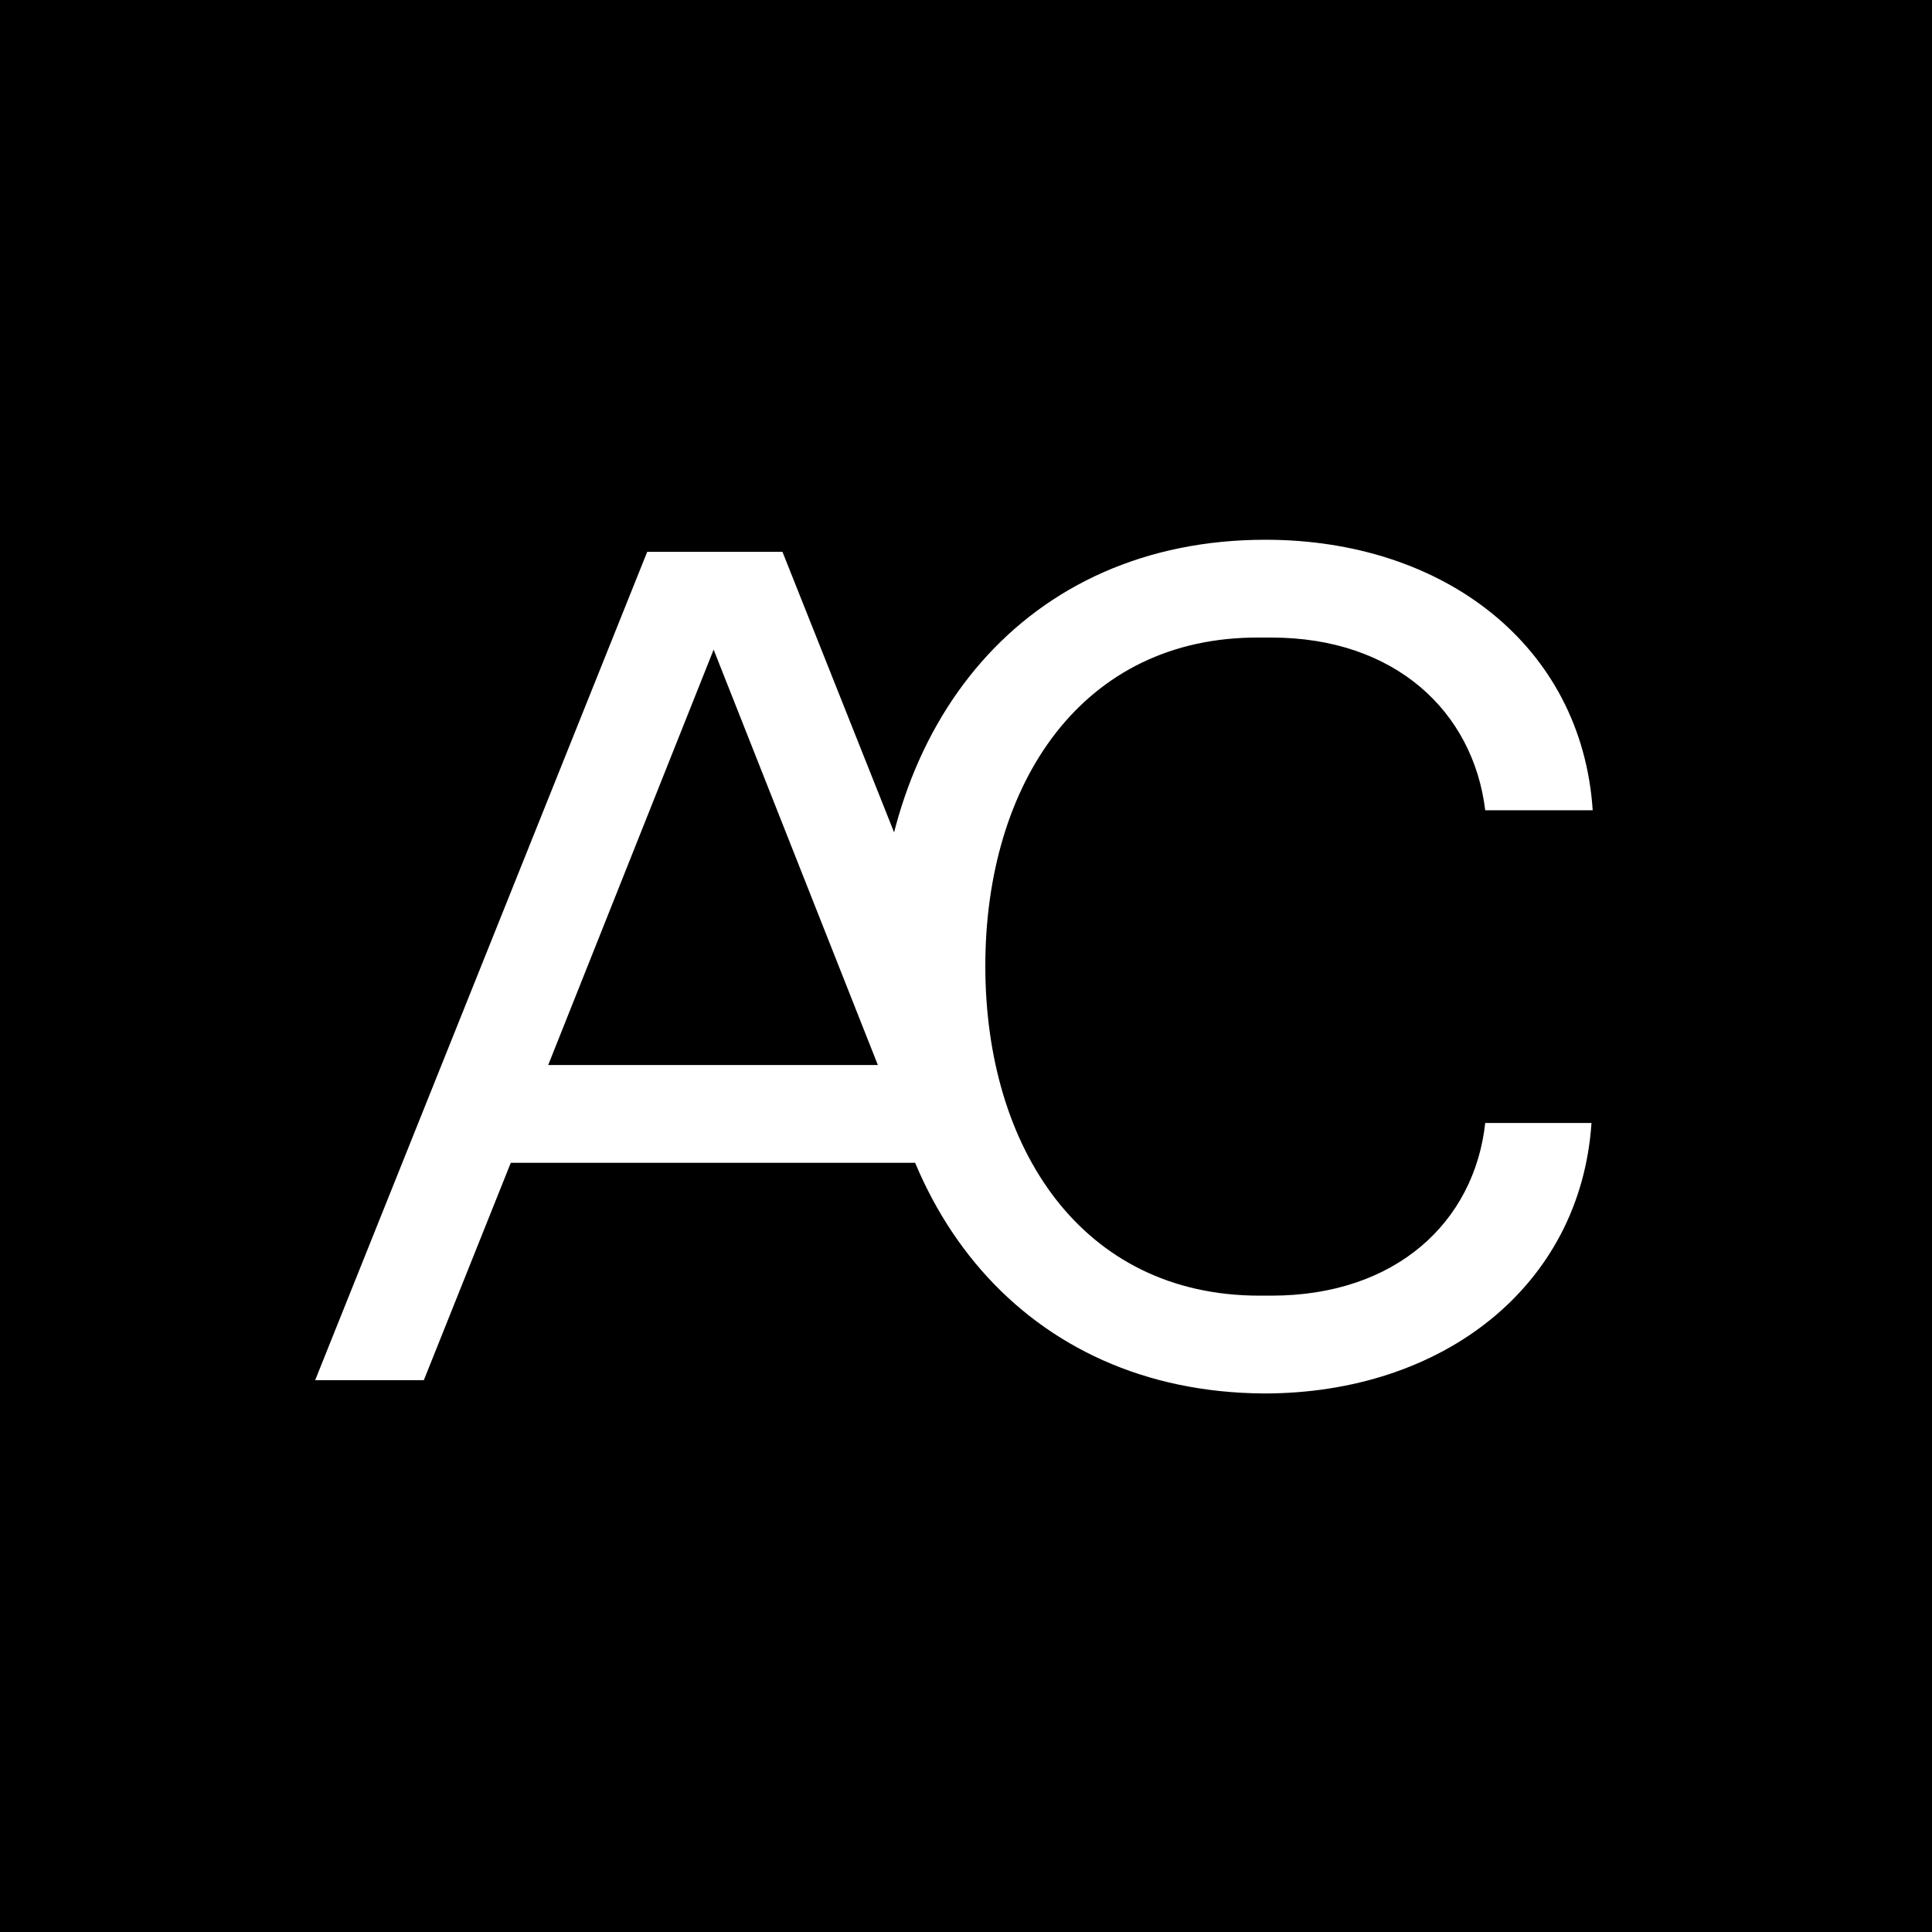 <?xml version="1.0" encoding="utf-8"?>
<!-- Generator: Adobe Illustrator 28.1.0, SVG Export Plug-In . SVG Version: 6.00 Build 0)  -->
<svg version="1.1" id="Layer_1" xmlns="http://www.w3.org/2000/svg" xmlns:xlink="http://www.w3.org/1999/xlink" x="0px" y="0px"
	 viewBox="0 0 16 16" style="enable-background:new 0 0 16 16;" xml:space="preserve">
<style type="text/css">
	.st0{fill:#FFFFFF;}
</style>
<g>
	<rect x="0" y="0" width="16" height="16"/>
	<g>
		<path class="st0" d="M7.58,9.63H4.23l-0.72,1.8h-0.9l2.75-6.86h1.12l1.54,3.87L7.58,9.63z M7.27,8.82L5.91,5.38L4.54,8.82H7.27z"
			/>
		<path class="st0" d="M7.27,8c0-2.01,1.22-3.53,3.21-3.53c1.48,0,2.62,0.88,2.71,2.24H12.3c-0.1-0.82-0.75-1.43-1.77-1.43h-0.1
			C8.96,5.27,8.16,6.49,8.16,8s0.8,2.73,2.27,2.73h0.1c1.03,0,1.68-0.61,1.77-1.43h0.88c-0.09,1.35-1.23,2.24-2.71,2.24
			C8.49,11.53,7.27,10.01,7.27,8z"/>
	</g>
</g>
</svg>
